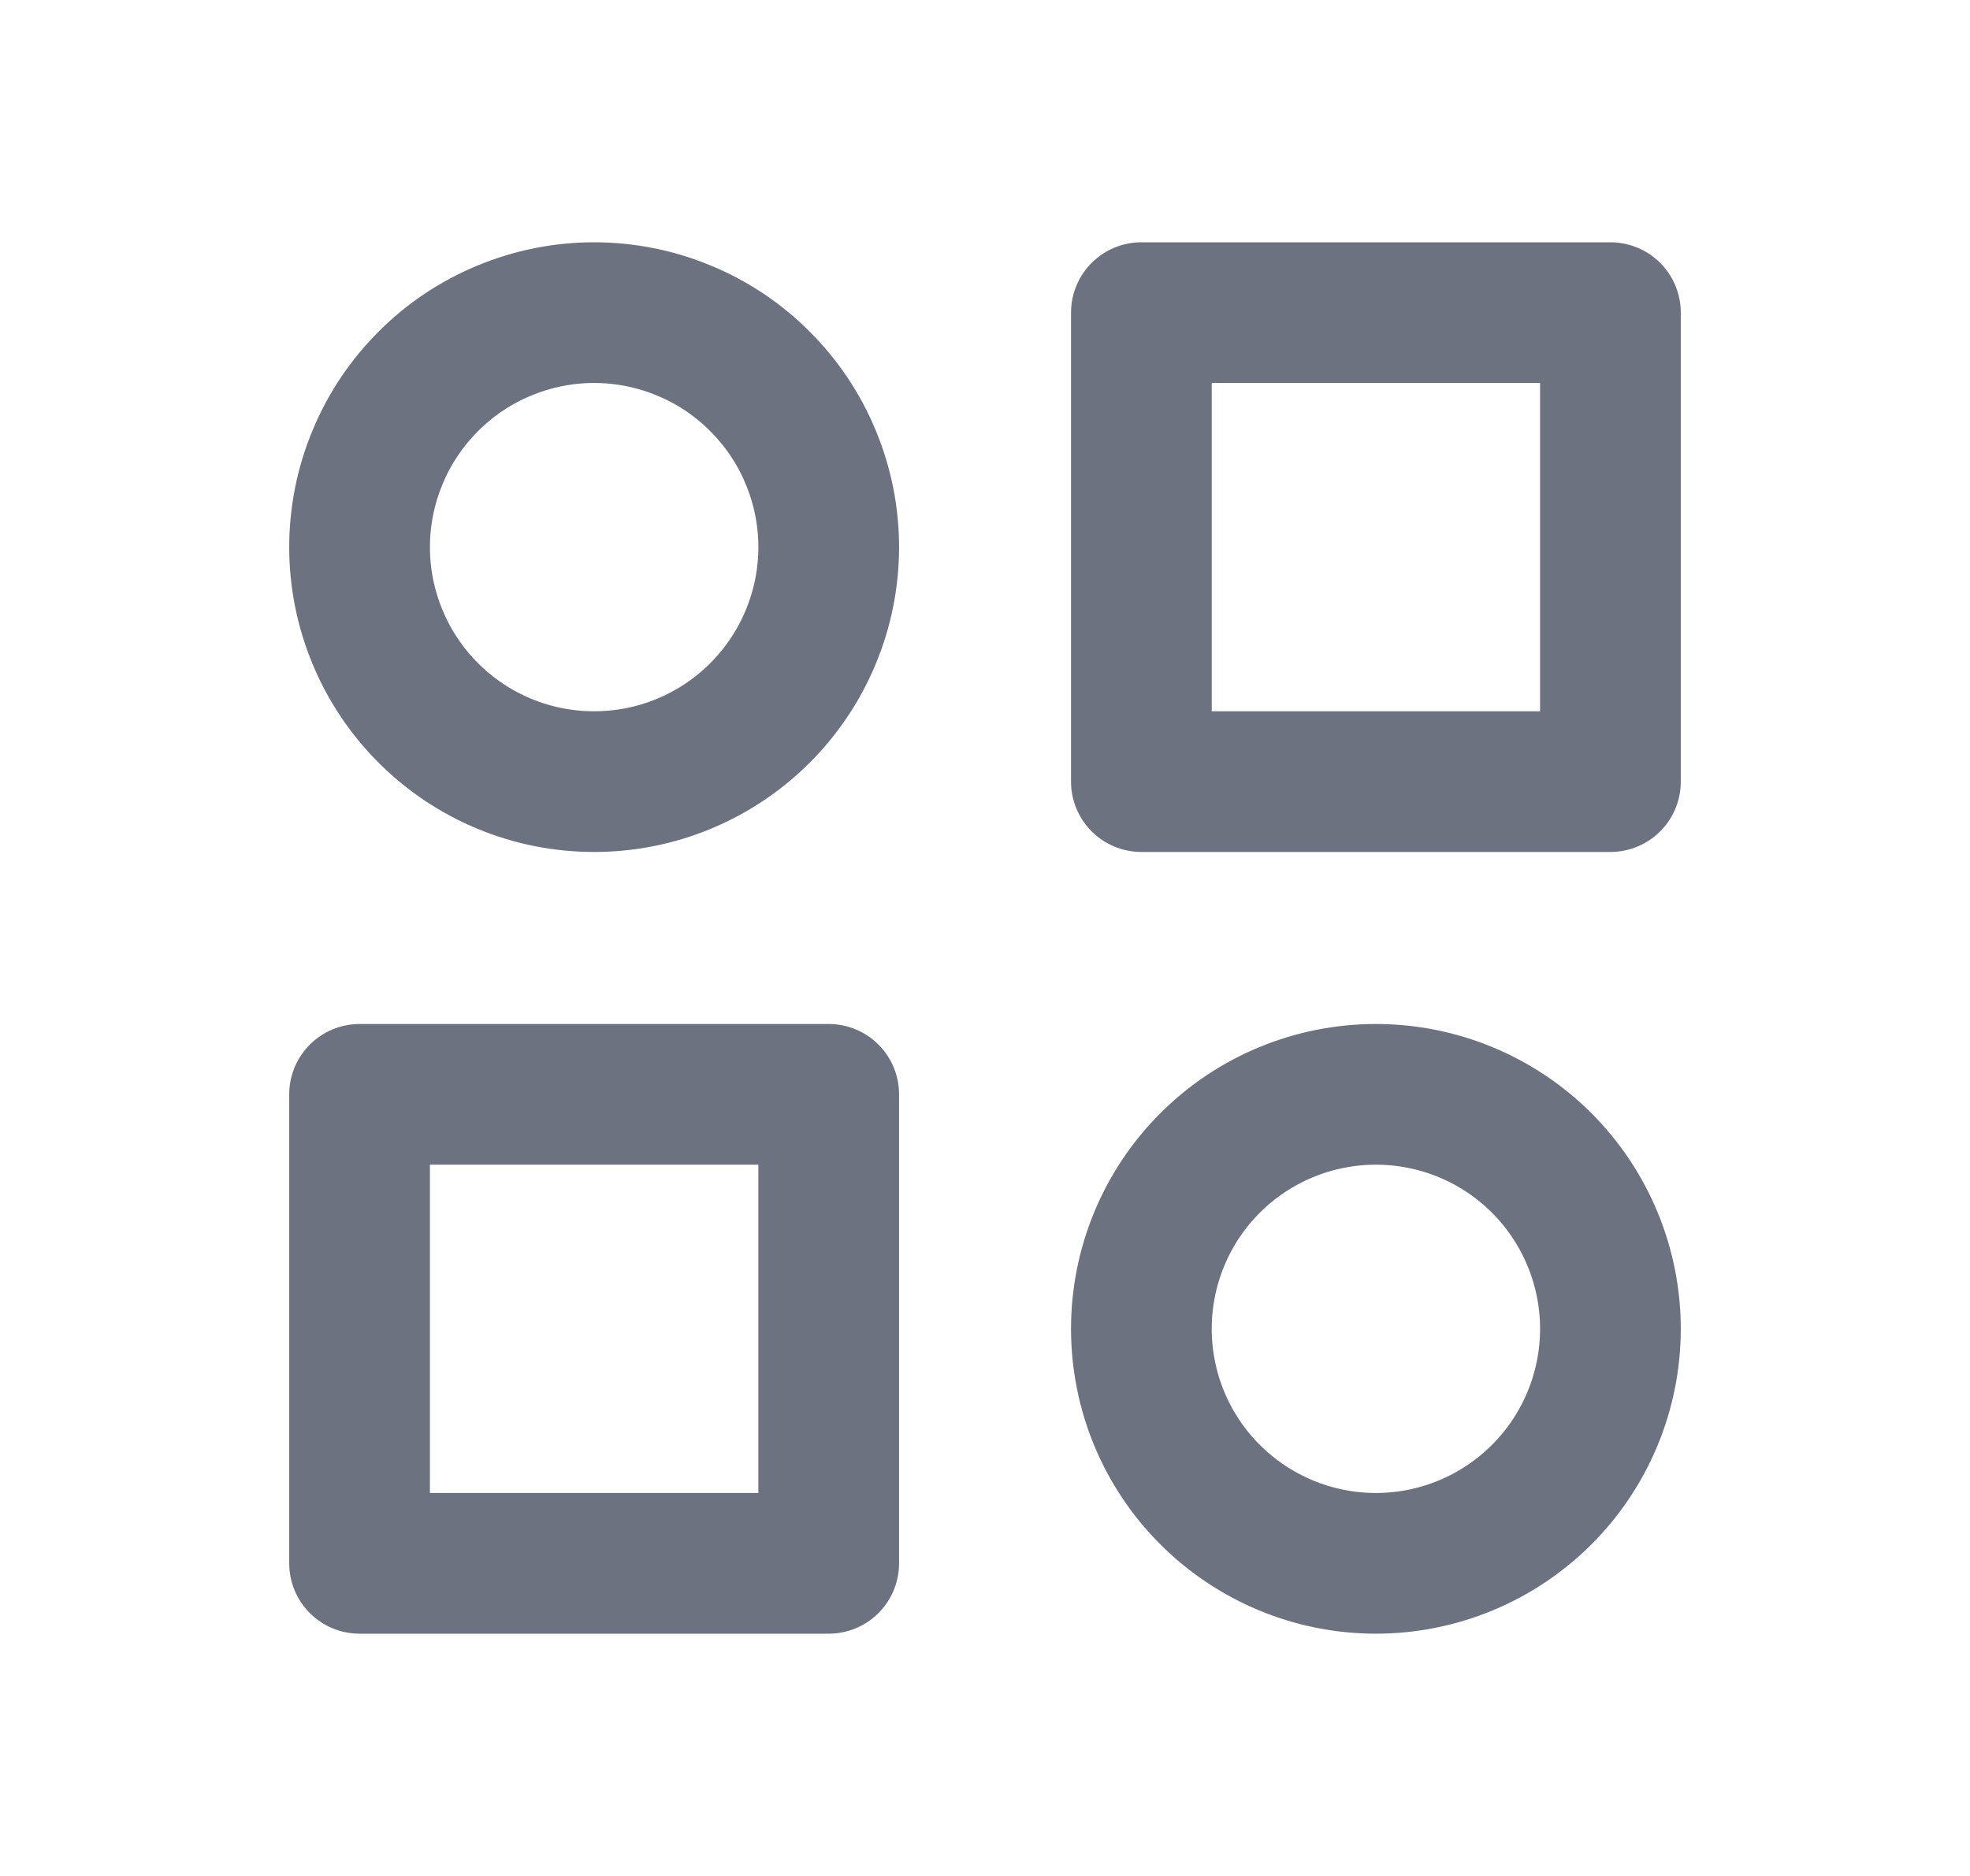<svg width="21" height="20" viewBox="0 0 21 20" fill="none" xmlns="http://www.w3.org/2000/svg">
<path d="M12.167 3.333H17.167V8.333H12.167V3.333ZM3.833 11.667H8.834V16.667H3.833V11.667ZM12.167 14.167C12.167 14.83 12.43 15.466 12.899 15.934C13.368 16.403 14.004 16.667 14.667 16.667C15.33 16.667 15.966 16.403 16.435 15.934C16.903 15.466 17.167 14.83 17.167 14.167C17.167 13.504 16.903 12.868 16.435 12.399C15.966 11.93 15.33 11.667 14.667 11.667C14.004 11.667 13.368 11.93 12.899 12.399C12.43 12.868 12.167 13.504 12.167 14.167ZM3.833 5.833C3.833 6.162 3.898 6.487 4.024 6.79C4.149 7.093 4.334 7.369 4.566 7.601C4.798 7.833 5.073 8.017 5.377 8.143C5.68 8.269 6.005 8.333 6.333 8.333C6.662 8.333 6.987 8.269 7.29 8.143C7.594 8.017 7.869 7.833 8.101 7.601C8.333 7.369 8.518 7.093 8.643 6.79C8.769 6.487 8.834 6.162 8.834 5.833C8.834 5.505 8.769 5.18 8.643 4.877C8.518 4.573 8.333 4.298 8.101 4.066C7.869 3.833 7.594 3.649 7.29 3.524C6.987 3.398 6.662 3.333 6.333 3.333C6.005 3.333 5.68 3.398 5.377 3.524C5.073 3.649 4.798 3.833 4.566 4.066C4.334 4.298 4.149 4.573 4.024 4.877C3.898 5.18 3.833 5.505 3.833 5.833Z" stroke="#6D7280" stroke-width="1.5" stroke-linecap="round" stroke-linejoin="round"/>
</svg>
